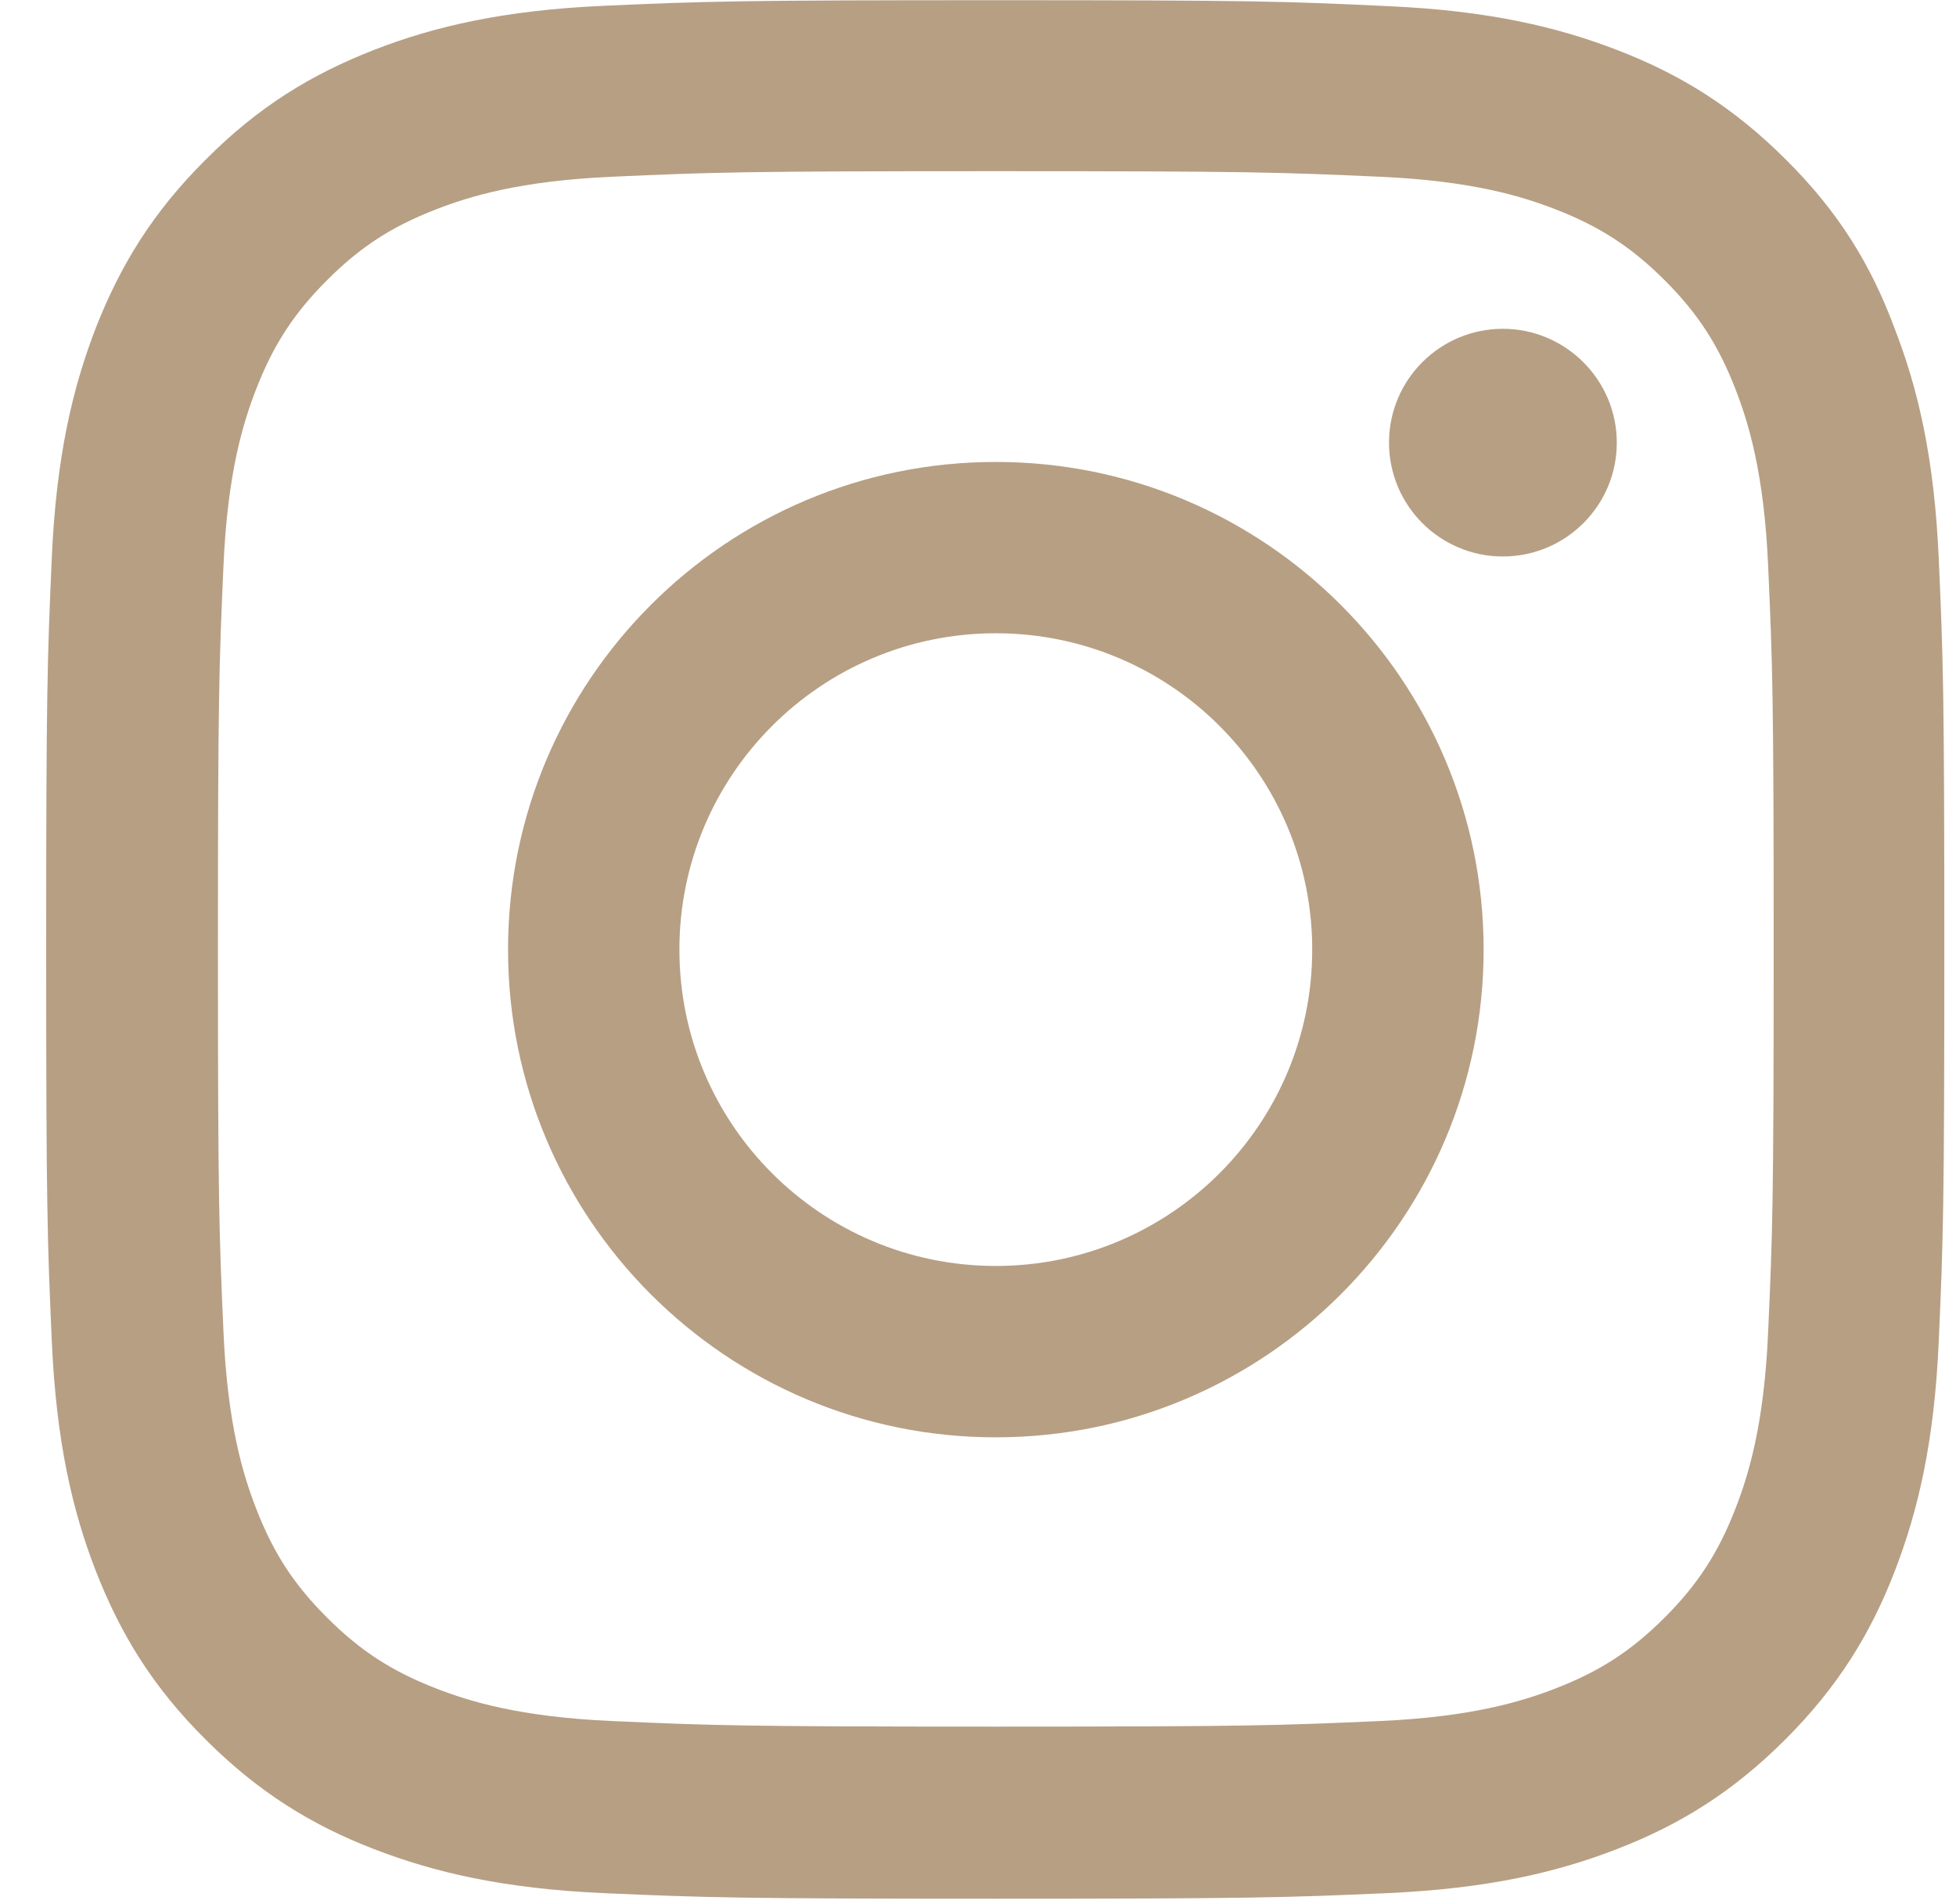 <svg width="38" height="37" viewBox="0 0 38 37" fill="none" xmlns="http://www.w3.org/2000/svg">
<path d="M19.346 3.326C24.275 3.326 24.859 3.347 26.798 3.434C28.599 3.513 29.572 3.816 30.221 4.068C31.078 4.4 31.698 4.803 32.34 5.445C32.988 6.093 33.384 6.706 33.716 7.563C33.968 8.212 34.271 9.192 34.35 10.986C34.437 12.932 34.458 13.516 34.458 18.438C34.458 23.367 34.437 23.951 34.35 25.889C34.271 27.691 33.968 28.664 33.716 29.312C33.384 30.17 32.981 30.79 32.34 31.431C31.691 32.08 31.078 32.476 30.221 32.808C29.572 33.06 28.592 33.363 26.798 33.442C24.852 33.528 24.268 33.55 19.346 33.55C14.417 33.55 13.833 33.528 11.895 33.442C10.093 33.363 9.12 33.06 8.472 32.808C7.614 32.476 6.994 32.073 6.353 31.431C5.704 30.783 5.308 30.17 4.976 29.312C4.724 28.664 4.421 27.684 4.342 25.889C4.256 23.944 4.234 23.36 4.234 18.438C4.234 13.509 4.256 12.925 4.342 10.986C4.421 9.185 4.724 8.212 4.976 7.563C5.308 6.706 5.711 6.086 6.353 5.445C7.001 4.796 7.614 4.4 8.472 4.068C9.12 3.816 10.1 3.513 11.895 3.434C13.833 3.347 14.417 3.326 19.346 3.326ZM19.346 0.004C14.338 0.004 13.711 0.025 11.743 0.112C9.783 0.198 8.435 0.515 7.268 0.969C6.05 1.445 5.02 2.072 3.996 3.102C2.966 4.126 2.339 5.156 1.863 6.367C1.409 7.542 1.092 8.882 1.006 10.842C0.919 12.817 0.897 13.444 0.897 18.452C0.897 23.461 0.919 24.088 1.006 26.055C1.092 28.015 1.409 29.363 1.863 30.53C2.339 31.748 2.966 32.779 3.996 33.802C5.02 34.825 6.05 35.46 7.261 35.928C8.435 36.382 9.776 36.699 11.736 36.786C13.703 36.872 14.33 36.894 19.339 36.894C24.347 36.894 24.974 36.872 26.942 36.786C28.902 36.699 30.25 36.382 31.417 35.928C32.628 35.46 33.658 34.825 34.682 33.802C35.705 32.779 36.339 31.748 36.807 30.538C37.261 29.363 37.579 28.023 37.665 26.062C37.752 24.095 37.773 23.468 37.773 18.459C37.773 13.451 37.752 12.824 37.665 10.857C37.579 8.896 37.261 7.549 36.807 6.381C36.353 5.156 35.727 4.126 34.696 3.102C33.673 2.079 32.642 1.445 31.431 0.977C30.257 0.523 28.916 0.205 26.956 0.119C24.982 0.025 24.355 0.004 19.346 0.004Z" fill="#B79F84"/>
<path d="M19.346 8.976C14.114 8.976 9.87 13.22 9.87 18.452C9.87 23.684 14.114 27.929 19.346 27.929C24.578 27.929 28.823 23.684 28.823 18.452C28.823 13.22 24.578 8.976 19.346 8.976ZM19.346 24.599C15.952 24.599 13.199 21.846 13.199 18.452C13.199 15.058 15.952 12.305 19.346 12.305C22.74 12.305 25.493 15.058 25.493 18.452C25.493 21.846 22.74 24.599 19.346 24.599Z" fill="#B79F84"/>
<path d="M31.41 8.601C31.41 9.826 30.415 10.813 29.197 10.813C27.972 10.813 26.985 9.819 26.985 8.601C26.985 7.376 27.979 6.389 29.197 6.389C30.415 6.389 31.41 7.383 31.41 8.601Z" fill="#B79F84"/>
</svg>
